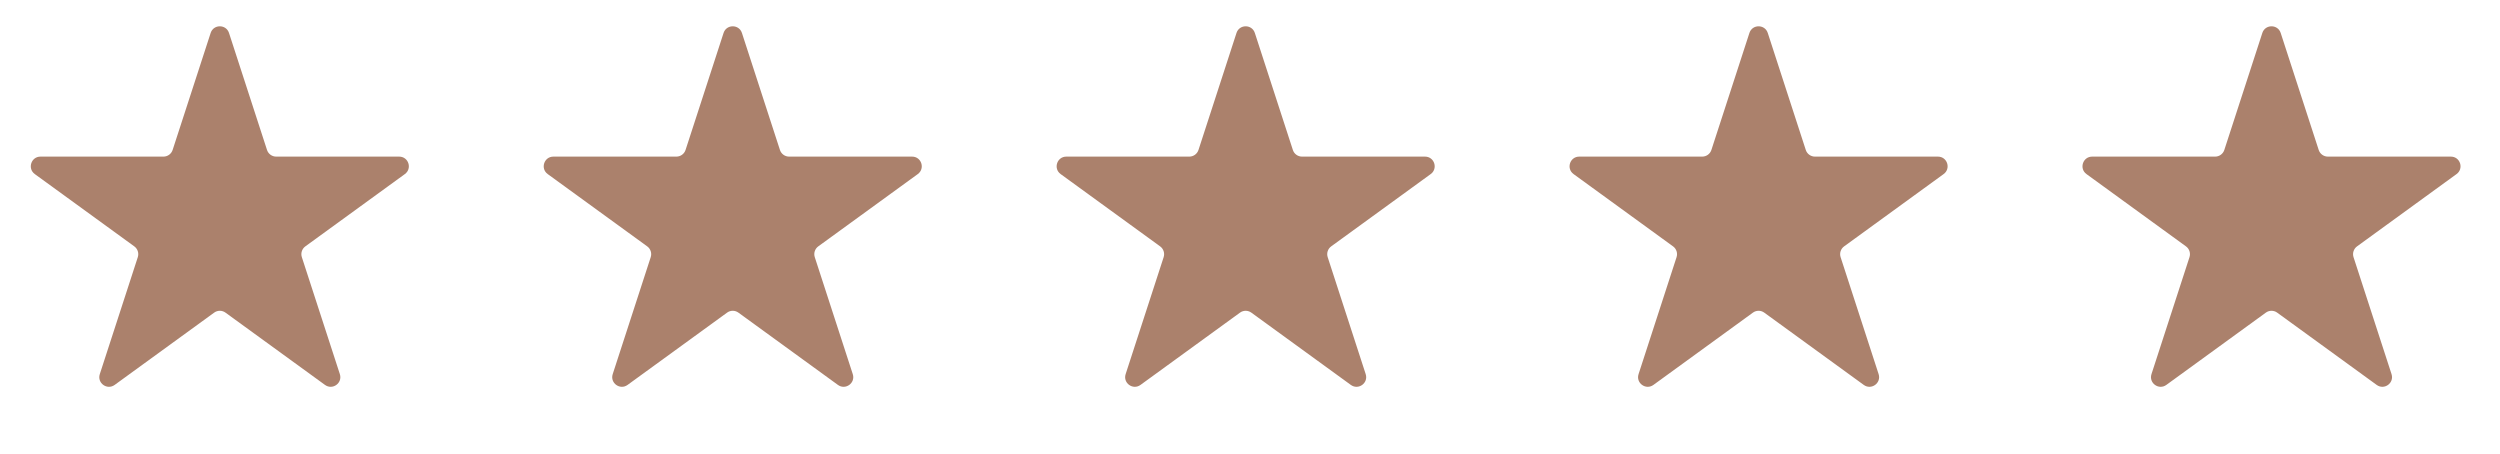 <svg width="259" height="47" viewBox="0 0 259 47" fill="none" xmlns="http://www.w3.org/2000/svg">
<path d="M21.823 3.416C22.122 2.495 23.425 2.495 23.725 3.416L27.662 15.534C27.796 15.946 28.18 16.225 28.613 16.225L41.355 16.225C42.324 16.225 42.727 17.465 41.943 18.034L31.634 25.524C31.284 25.778 31.137 26.23 31.271 26.642L35.209 38.76C35.508 39.681 34.454 40.447 33.67 39.878L23.361 32.389C23.011 32.134 22.536 32.134 22.186 32.389L11.878 39.878C11.094 40.447 10.039 39.681 10.339 38.76L14.276 26.642C14.41 26.23 14.263 25.778 13.913 25.524L3.605 18.034C2.821 17.465 3.224 16.225 4.192 16.225L16.934 16.225C17.367 16.225 17.751 15.946 17.885 15.534L21.823 3.416Z" fill="#AB816C"/>
<path d="M181.239 3.416C181.538 2.495 182.842 2.495 183.141 3.416L187.078 15.534C187.212 15.946 187.596 16.225 188.029 16.225L200.771 16.225C201.74 16.225 202.143 17.465 201.359 18.034L191.051 25.524C190.7 25.778 190.553 26.23 190.687 26.642L194.625 38.76C194.924 39.681 193.87 40.447 193.086 39.878L182.778 32.389C182.427 32.134 181.953 32.134 181.602 32.389L171.294 39.878C170.51 40.447 169.455 39.681 169.755 38.76L173.692 26.642C173.826 26.23 173.679 25.778 173.329 25.524L163.021 18.034C162.237 17.465 162.64 16.225 163.608 16.225L176.35 16.225C176.783 16.225 177.167 15.946 177.301 15.534L181.239 3.416Z" fill="#AB816C"/>
<path d="M234.377 3.416C234.677 2.495 235.98 2.495 236.28 3.416L240.217 15.534C240.351 15.946 240.735 16.225 241.168 16.225L253.91 16.225C254.879 16.225 255.281 17.465 254.498 18.034L244.189 25.524C243.839 25.778 243.692 26.23 243.826 26.642L247.763 38.76C248.063 39.681 247.008 40.447 246.225 39.878L235.916 32.389C235.566 32.134 235.091 32.134 234.741 32.389L224.432 39.878C223.649 40.447 222.594 39.681 222.893 38.76L226.831 26.642C226.965 26.23 226.818 25.778 226.468 25.524L216.159 18.034C215.376 17.465 215.778 16.225 216.747 16.225L229.489 16.225C229.922 16.225 230.306 15.946 230.44 15.534L234.377 3.416Z" fill="#AB816C"/>
<path d="M128.1 3.416C128.399 2.495 129.703 2.495 130.002 3.416L133.94 15.534C134.073 15.946 134.457 16.225 134.891 16.225L147.632 16.225C148.601 16.225 149.004 17.465 148.22 18.034L137.912 25.524C137.561 25.778 137.415 26.23 137.549 26.642L141.486 38.76C141.785 39.681 140.731 40.447 139.947 39.878L129.639 32.389C129.288 32.134 128.814 32.134 128.463 32.389L118.155 39.878C117.371 40.447 116.317 39.681 116.616 38.76L120.554 26.642C120.687 26.23 120.541 25.778 120.19 25.524L109.882 18.034C109.098 17.465 109.501 16.225 110.47 16.225L123.212 16.225C123.645 16.225 124.029 15.946 124.163 15.534L128.1 3.416Z" fill="#AB816C"/>
<path d="M74.961 3.416C75.261 2.495 76.564 2.495 76.864 3.416L80.801 15.534C80.935 15.946 81.319 16.225 81.752 16.225L94.494 16.225C95.463 16.225 95.865 17.465 95.082 18.034L84.773 25.524C84.423 25.778 84.276 26.23 84.41 26.642L88.347 38.76C88.647 39.681 87.592 40.447 86.809 39.878L76.5 32.389C76.15 32.134 75.675 32.134 75.325 32.389L65.016 39.878C64.233 40.447 63.178 39.681 63.477 38.76L67.415 26.642C67.549 26.23 67.402 25.778 67.052 25.524L56.743 18.034C55.959 17.465 56.362 16.225 57.331 16.225L70.073 16.225C70.506 16.225 70.89 15.946 71.024 15.534L74.961 3.416Z" fill="#AB816C"/>
</svg>
